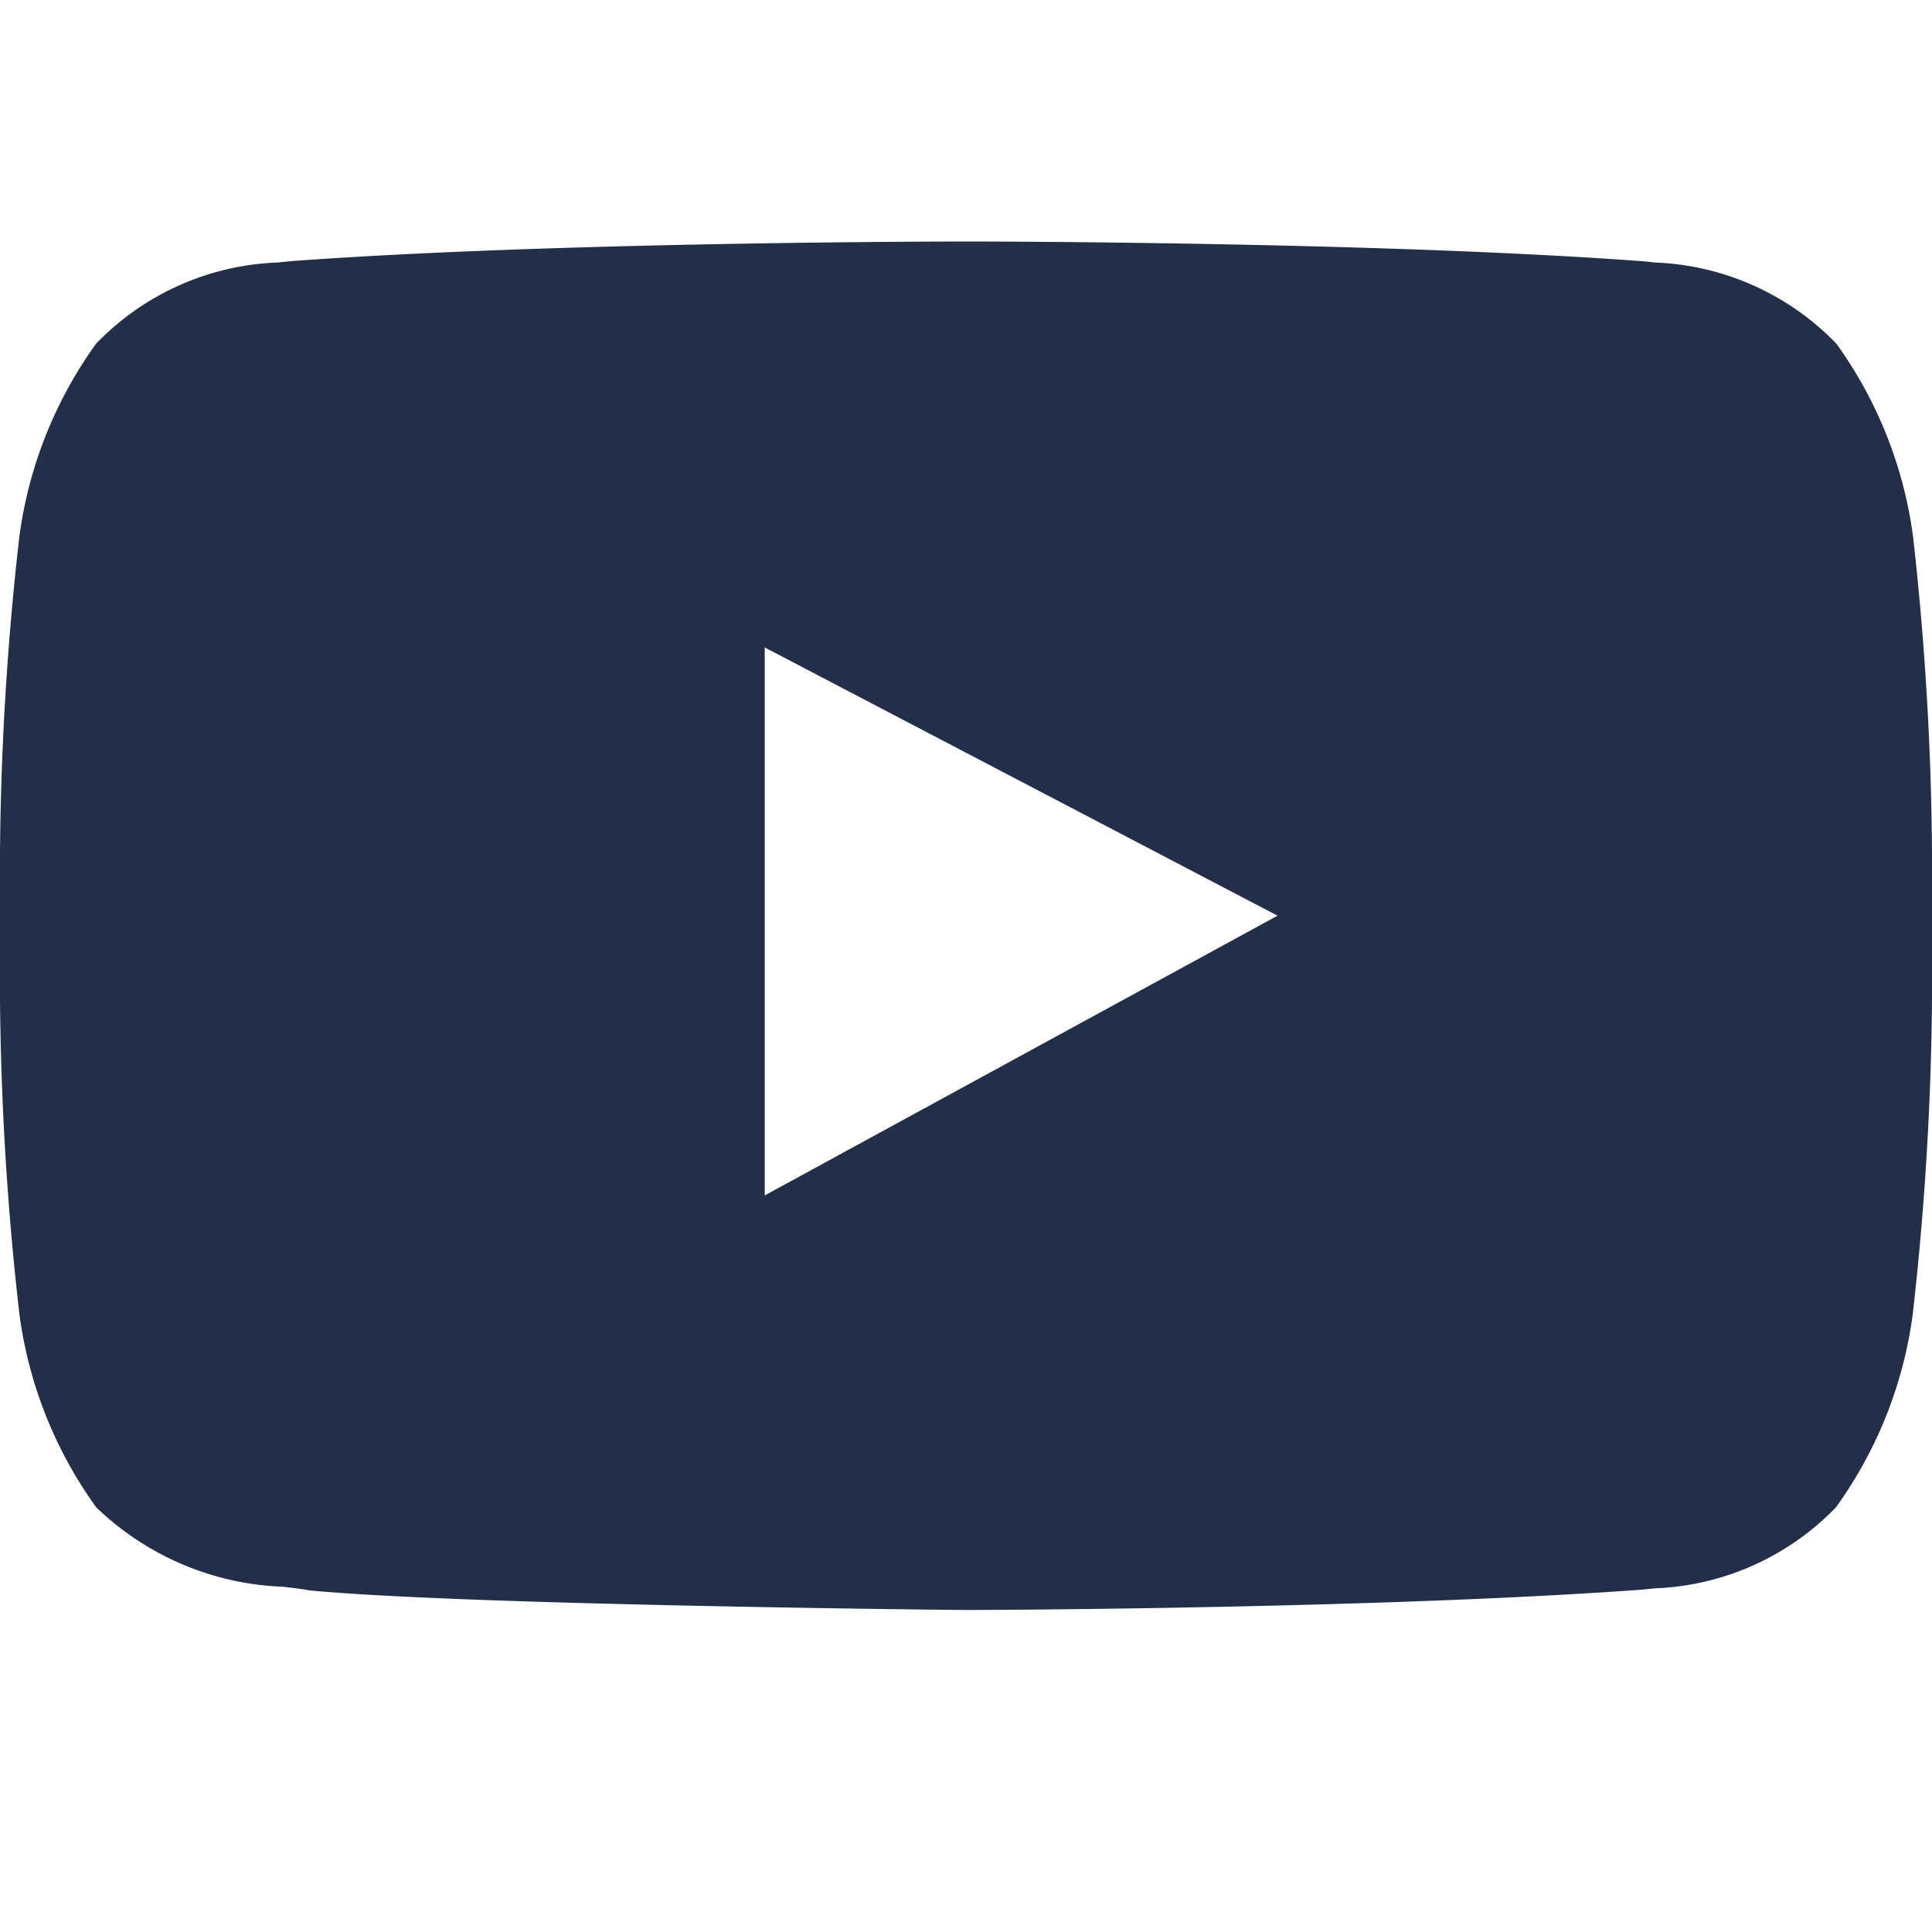 <svg id="Icon_Social_YouTube" data-name="Icon/Social/YouTube" xmlns="http://www.w3.org/2000/svg" width="24" height="24" viewBox="0 0 24 24">
  <path id="icon-social-yt" d="M12,17h0c-.062,0-6.256-.06-8.159-.244-.09-.017-.2-.03-.324-.045a3.527,3.527,0,0,1-2.322-.987,5.283,5.283,0,0,1-.954-2.4A37.025,37.025,0,0,1,0,9.413V7.579a37.123,37.123,0,0,1,.24-3.91,5.286,5.286,0,0,1,.954-2.4A3.3,3.3,0,0,1,3.445.261L3.6.245C6.919,0,11.944,0,11.994,0h.011c.05,0,5.077,0,8.4.245l.154.016a3.305,3.305,0,0,1,2.252,1.007,5.283,5.283,0,0,1,.954,2.4A37.233,37.233,0,0,1,24,7.579V9.413a37.232,37.232,0,0,1-.239,3.911,5.286,5.286,0,0,1-.954,2.4,3.3,3.3,0,0,1-2.25,1.007l-.155.016C17.08,16.989,12.05,17,12,17ZM9.5,5.043V11.85l6.37-3.475Z" transform="translate(0 3)" fill="#232e48"/>
</svg>
